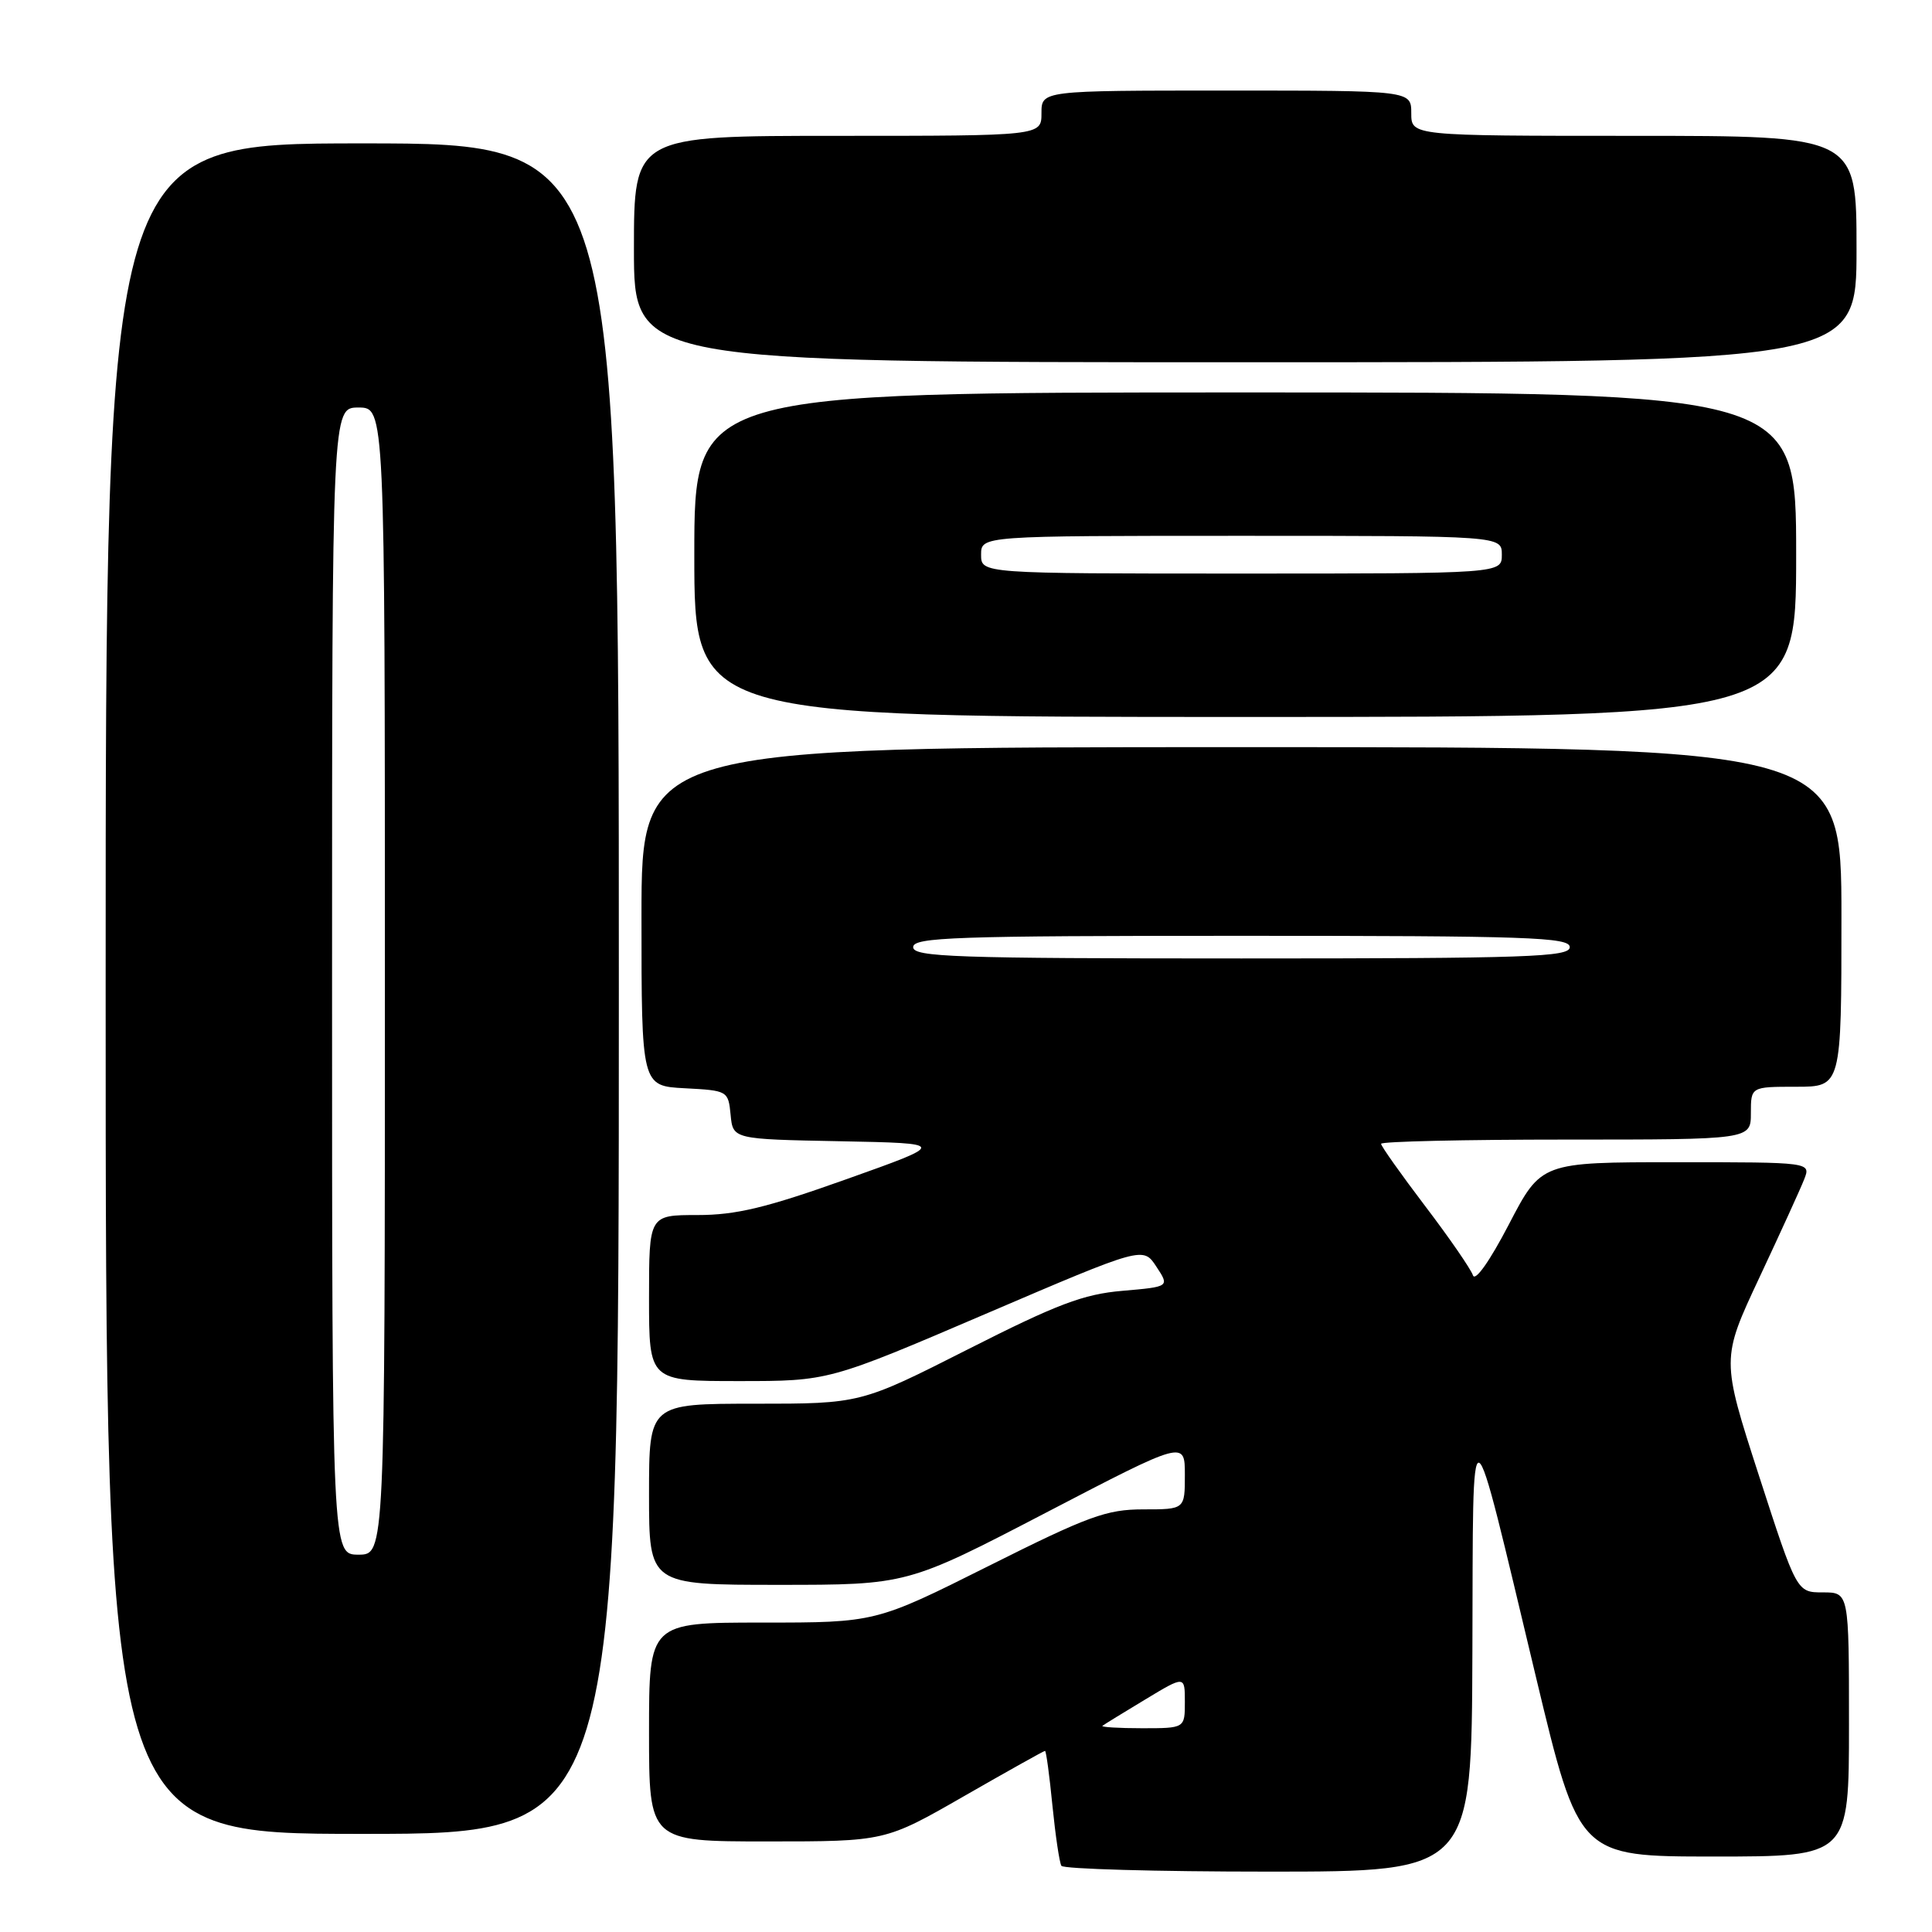 <?xml version="1.0" encoding="UTF-8" standalone="no"?>
<!DOCTYPE svg PUBLIC "-//W3C//DTD SVG 1.1//EN" "http://www.w3.org/Graphics/SVG/1.1/DTD/svg11.dtd" >
<svg xmlns="http://www.w3.org/2000/svg" xmlns:xlink="http://www.w3.org/1999/xlink" version="1.1" viewBox="0 0 256 256">
 <g >
 <path fill="currentColor"
d=" M 195.10 218.75 C 195.22 185.07 194.56 184.80 203.53 222.25 C 209.22 246.00 209.22 246.00 227.11 246.00 C 245.00 246.00 245.00 246.00 245.00 228.50 C 245.00 211.00 245.00 211.00 241.54 211.00 C 238.08 211.00 238.08 211.00 233.07 195.53 C 228.07 180.07 228.07 180.07 233.13 169.28 C 235.91 163.35 238.59 157.49 239.07 156.25 C 239.95 154.00 239.95 154.00 222.09 154.00 C 204.22 154.00 204.22 154.00 199.94 162.23 C 197.40 167.11 195.46 169.86 195.17 168.98 C 194.90 168.17 192.06 164.04 188.84 159.81 C 185.63 155.58 183.00 151.87 183.00 151.56 C 183.00 151.25 194.03 151.00 207.50 151.00 C 232.00 151.00 232.00 151.00 232.00 147.50 C 232.00 144.00 232.00 144.00 238.00 144.00 C 244.00 144.00 244.00 144.00 244.00 121.50 C 244.00 99.00 244.00 99.00 164.50 99.00 C 85.00 99.00 85.00 99.00 85.00 121.45 C 85.00 143.90 85.00 143.90 90.75 144.20 C 96.42 144.50 96.50 144.54 96.81 147.72 C 97.12 150.95 97.12 150.95 111.31 151.22 C 125.50 151.50 125.50 151.50 112.16 156.25 C 101.53 160.04 97.53 161.00 92.41 161.00 C 86.00 161.00 86.00 161.00 86.00 172.00 C 86.00 183.00 86.00 183.00 97.91 183.00 C 109.82 183.00 109.82 183.00 130.64 174.08 C 151.47 165.16 151.47 165.16 153.22 167.83 C 154.98 170.50 154.98 170.50 148.74 171.04 C 143.56 171.48 140.08 172.80 128.26 178.79 C 114.03 186.00 114.03 186.00 100.01 186.00 C 86.00 186.00 86.00 186.00 86.00 198.00 C 86.00 210.00 86.00 210.00 103.11 210.00 C 120.22 210.00 120.22 210.00 138.61 200.43 C 157.00 190.86 157.00 190.86 157.00 195.43 C 157.00 200.00 157.00 200.00 151.49 200.00 C 146.63 200.00 144.21 200.88 131.00 207.50 C 116.02 215.00 116.02 215.00 101.01 215.00 C 86.00 215.00 86.00 215.00 86.00 229.50 C 86.00 244.00 86.00 244.00 101.64 244.00 C 117.29 244.00 117.29 244.00 127.74 238.00 C 133.49 234.70 138.32 232.00 138.47 232.00 C 138.62 232.00 139.06 235.25 139.45 239.23 C 139.85 243.21 140.38 246.81 140.64 247.23 C 140.90 247.65 153.24 248.00 168.06 248.00 C 195.00 248.00 195.00 248.00 195.10 218.75 Z  M 82.00 131.00 C 82.00 19.00 82.00 19.00 48.00 19.00 C 14.00 19.00 14.00 19.00 14.00 131.00 C 14.00 243.00 14.00 243.00 48.00 243.00 C 82.00 243.00 82.00 243.00 82.00 131.00 Z  M 238.00 73.50 C 238.00 52.00 238.00 52.00 165.00 52.00 C 92.00 52.00 92.00 52.00 92.00 73.50 C 92.00 95.00 92.00 95.00 165.00 95.00 C 238.00 95.00 238.00 95.00 238.00 73.50 Z  M 246.00 33.00 C 246.00 18.00 246.00 18.00 216.50 18.00 C 187.00 18.00 187.00 18.00 187.00 15.00 C 187.00 12.00 187.00 12.00 162.50 12.00 C 138.00 12.00 138.00 12.00 138.00 15.00 C 138.00 18.00 138.00 18.00 111.00 18.00 C 84.00 18.00 84.00 18.00 84.00 33.00 C 84.00 48.00 84.00 48.00 165.00 48.00 C 246.00 48.00 246.00 48.00 246.00 33.00 Z  M 146.08 228.68 C 146.31 228.50 148.86 226.93 151.75 225.19 C 157.00 222.02 157.00 222.02 157.00 225.51 C 157.00 229.00 157.00 229.00 151.33 229.00 C 148.22 229.00 145.85 228.85 146.08 228.68 Z  M 121.00 125.50 C 121.00 124.19 126.50 124.00 164.50 124.00 C 202.50 124.00 208.00 124.19 208.00 125.50 C 208.00 126.81 202.50 127.00 164.50 127.00 C 126.50 127.00 121.00 126.81 121.00 125.50 Z  M 44.00 130.00 C 44.00 54.00 44.00 54.00 47.50 54.00 C 51.00 54.00 51.00 54.00 51.00 130.00 C 51.00 206.00 51.00 206.00 47.50 206.00 C 44.00 206.00 44.00 206.00 44.00 130.00 Z  M 130.00 73.50 C 130.00 71.00 130.00 71.00 164.50 71.00 C 199.00 71.00 199.00 71.00 199.00 73.50 C 199.00 76.00 199.00 76.00 164.50 76.00 C 130.00 76.00 130.00 76.00 130.00 73.50 Z "/>
</g>
</svg>